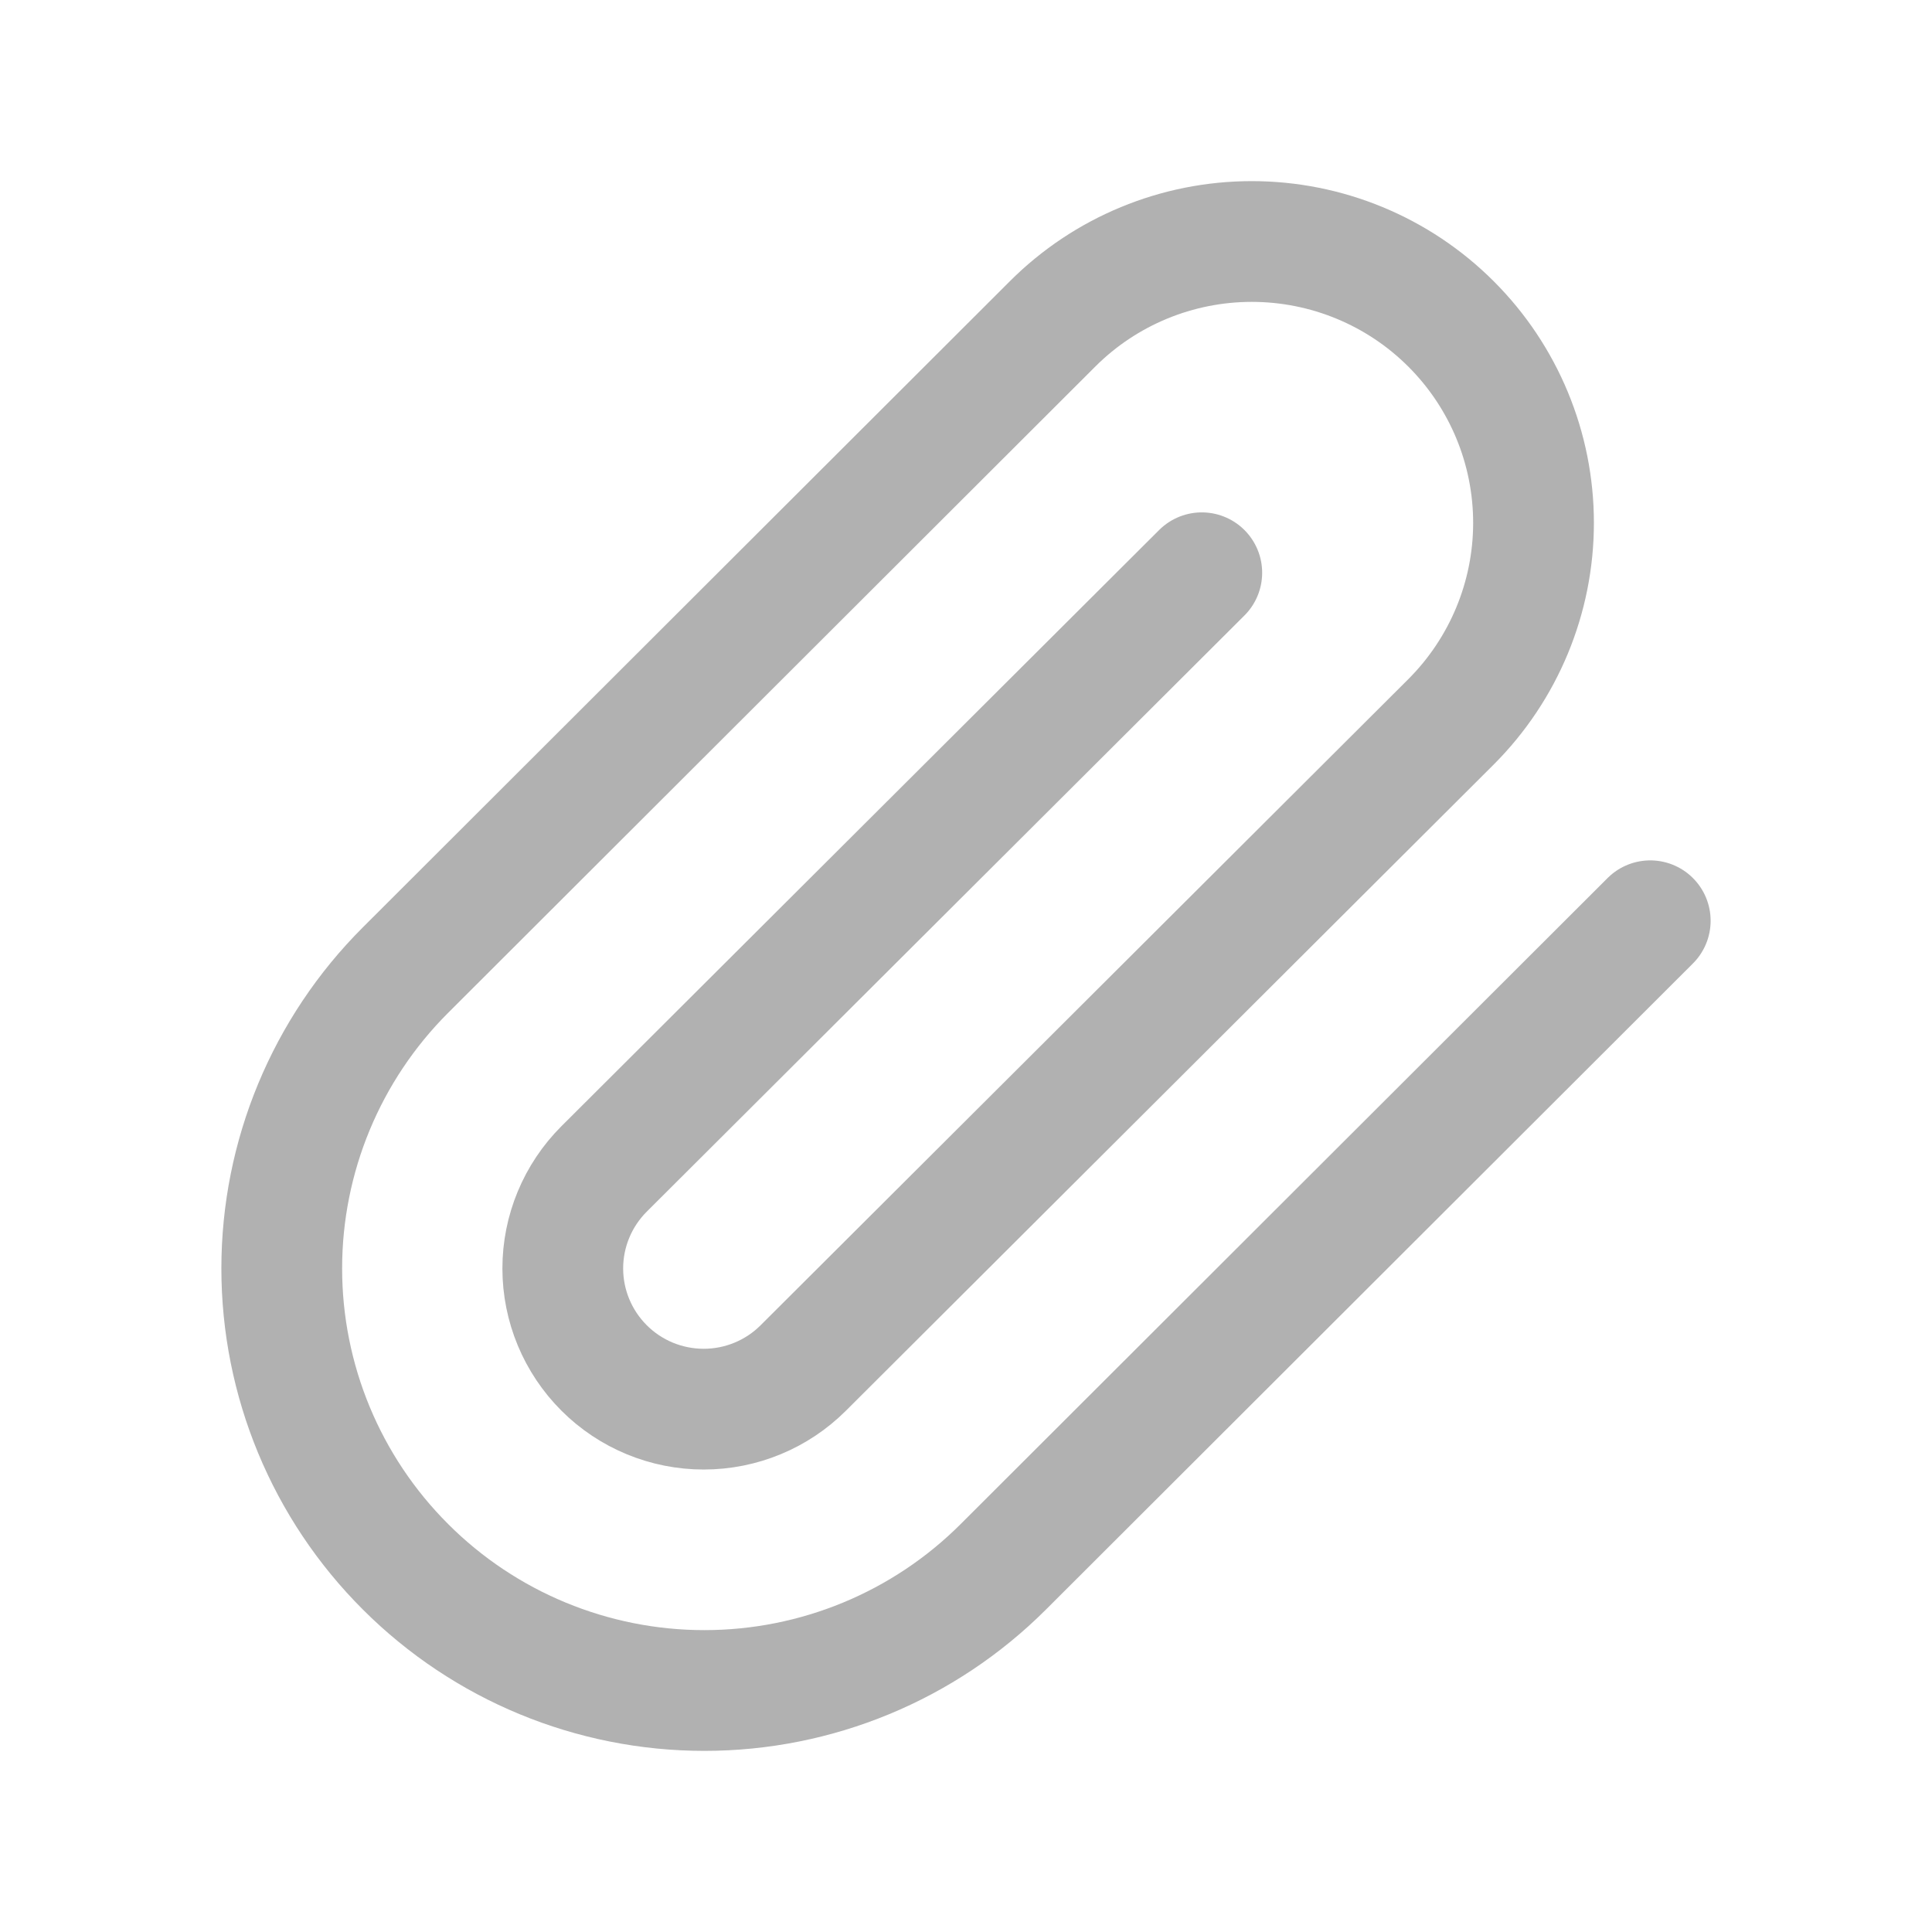 <svg width="24" height="24" viewBox="0 0 24 24" fill="none" xmlns="http://www.w3.org/2000/svg">
<path d="M20.5 11.438L12.463 19.464C11.478 20.448 10.143 21 8.75 21C7.358 21 6.022 20.448 5.038 19.464C4.053 18.481 3.5 17.148 3.5 15.757C3.5 14.367 4.053 13.033 5.038 12.05L13.075 4.024C13.731 3.368 14.622 3 15.55 3C16.478 3 17.369 3.368 18.025 4.024C18.681 4.679 19.05 5.568 19.05 6.495C19.05 7.422 18.681 8.311 18.025 8.967L9.979 16.993C9.651 17.321 9.206 17.505 8.742 17.505C8.277 17.505 7.832 17.321 7.504 16.993C7.176 16.665 6.991 16.221 6.991 15.757C6.991 15.293 7.176 14.849 7.504 14.521L14.929 7.115" stroke="#B1B1B1" stroke-width="1.5" stroke-linecap="round" stroke-linejoin="round"/>
</svg>
